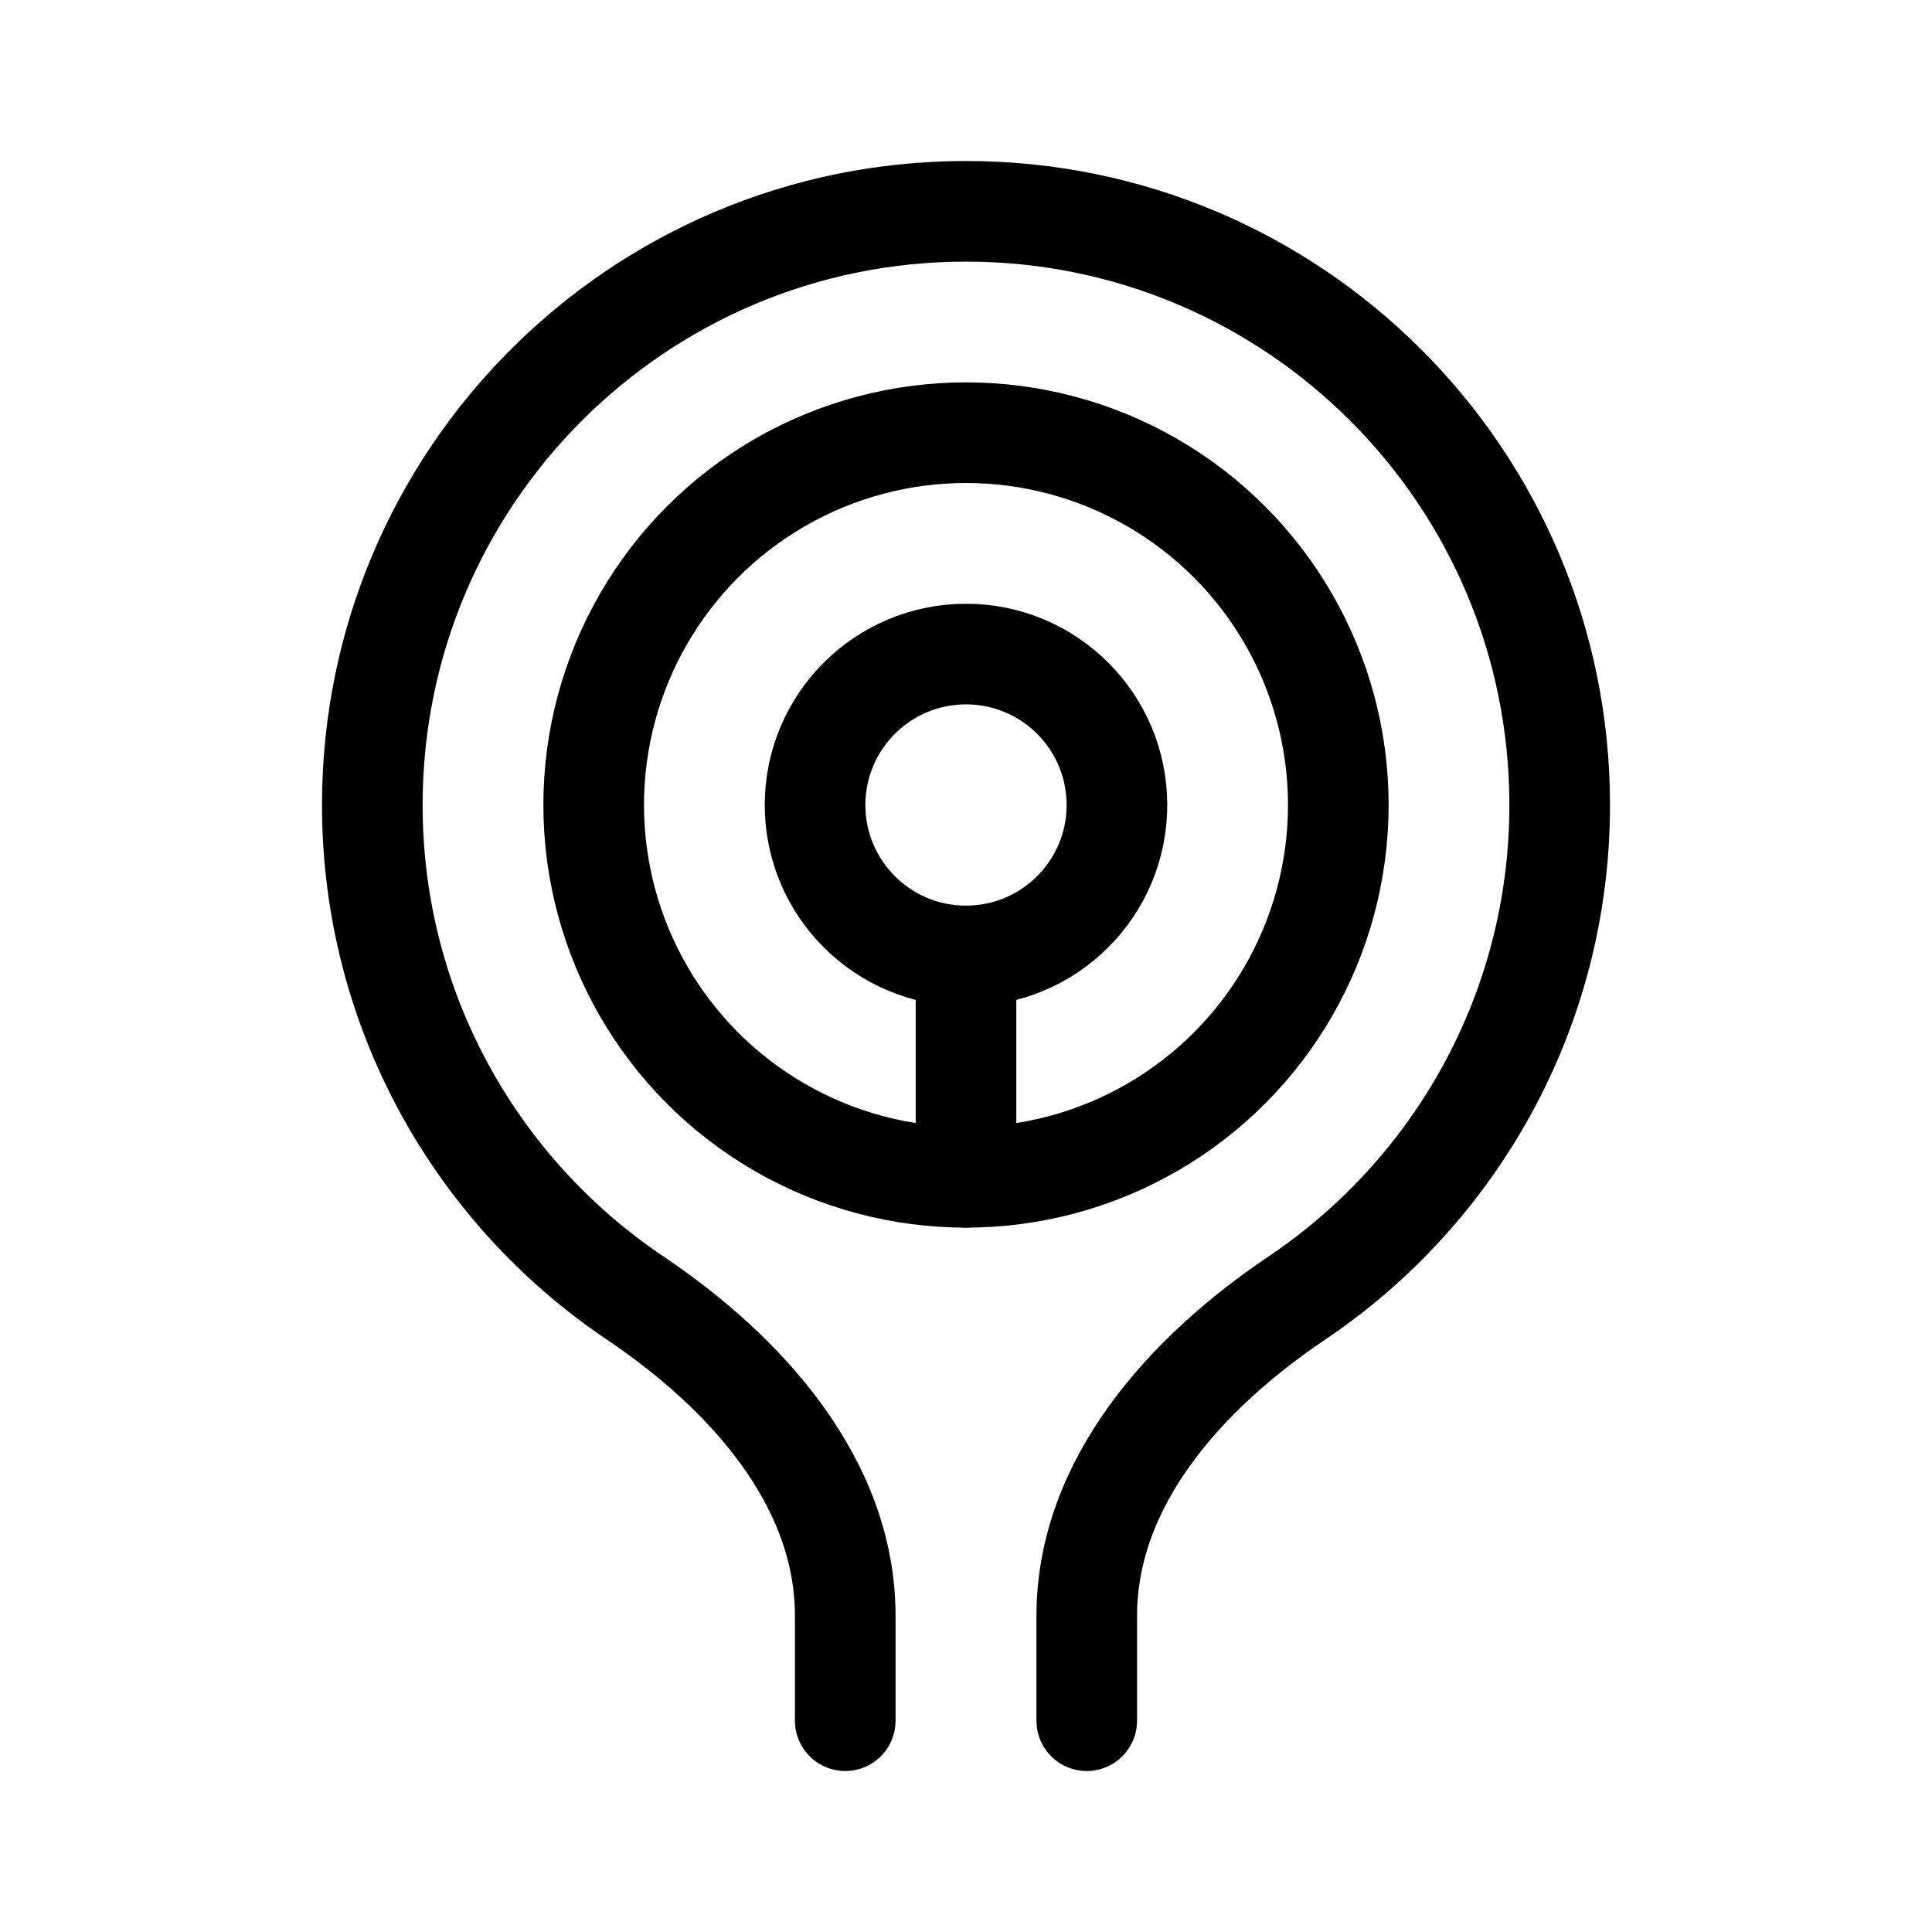 <svg width="192" height="192" viewBox="0 0 192 192" fill="none" xmlns="http://www.w3.org/2000/svg"><path d="M84 171v-10.415c0-13.28-9.872-24.183-20.89-31.596C47.36 118.395 37 100.407 37 80c0-32.585 26.415-59 59-59s59 26.415 59 59c0 20.407-10.361 38.395-26.109 48.989C117.872 136.402 108 147.305 108 160.585V171" stroke="#000" stroke-width="10" stroke-linecap="round" stroke-linejoin="round"/><circle cx="96" cy="80" r="37" stroke="#000" stroke-width="10" stroke-linecap="round" stroke-linejoin="round"/><circle cx="96" cy="80" r="15" stroke="#000" stroke-width="10" stroke-linecap="round" stroke-linejoin="round"/><path d="M96 95v22" stroke="#000" stroke-width="10" stroke-linecap="round" stroke-linejoin="round"/></svg>